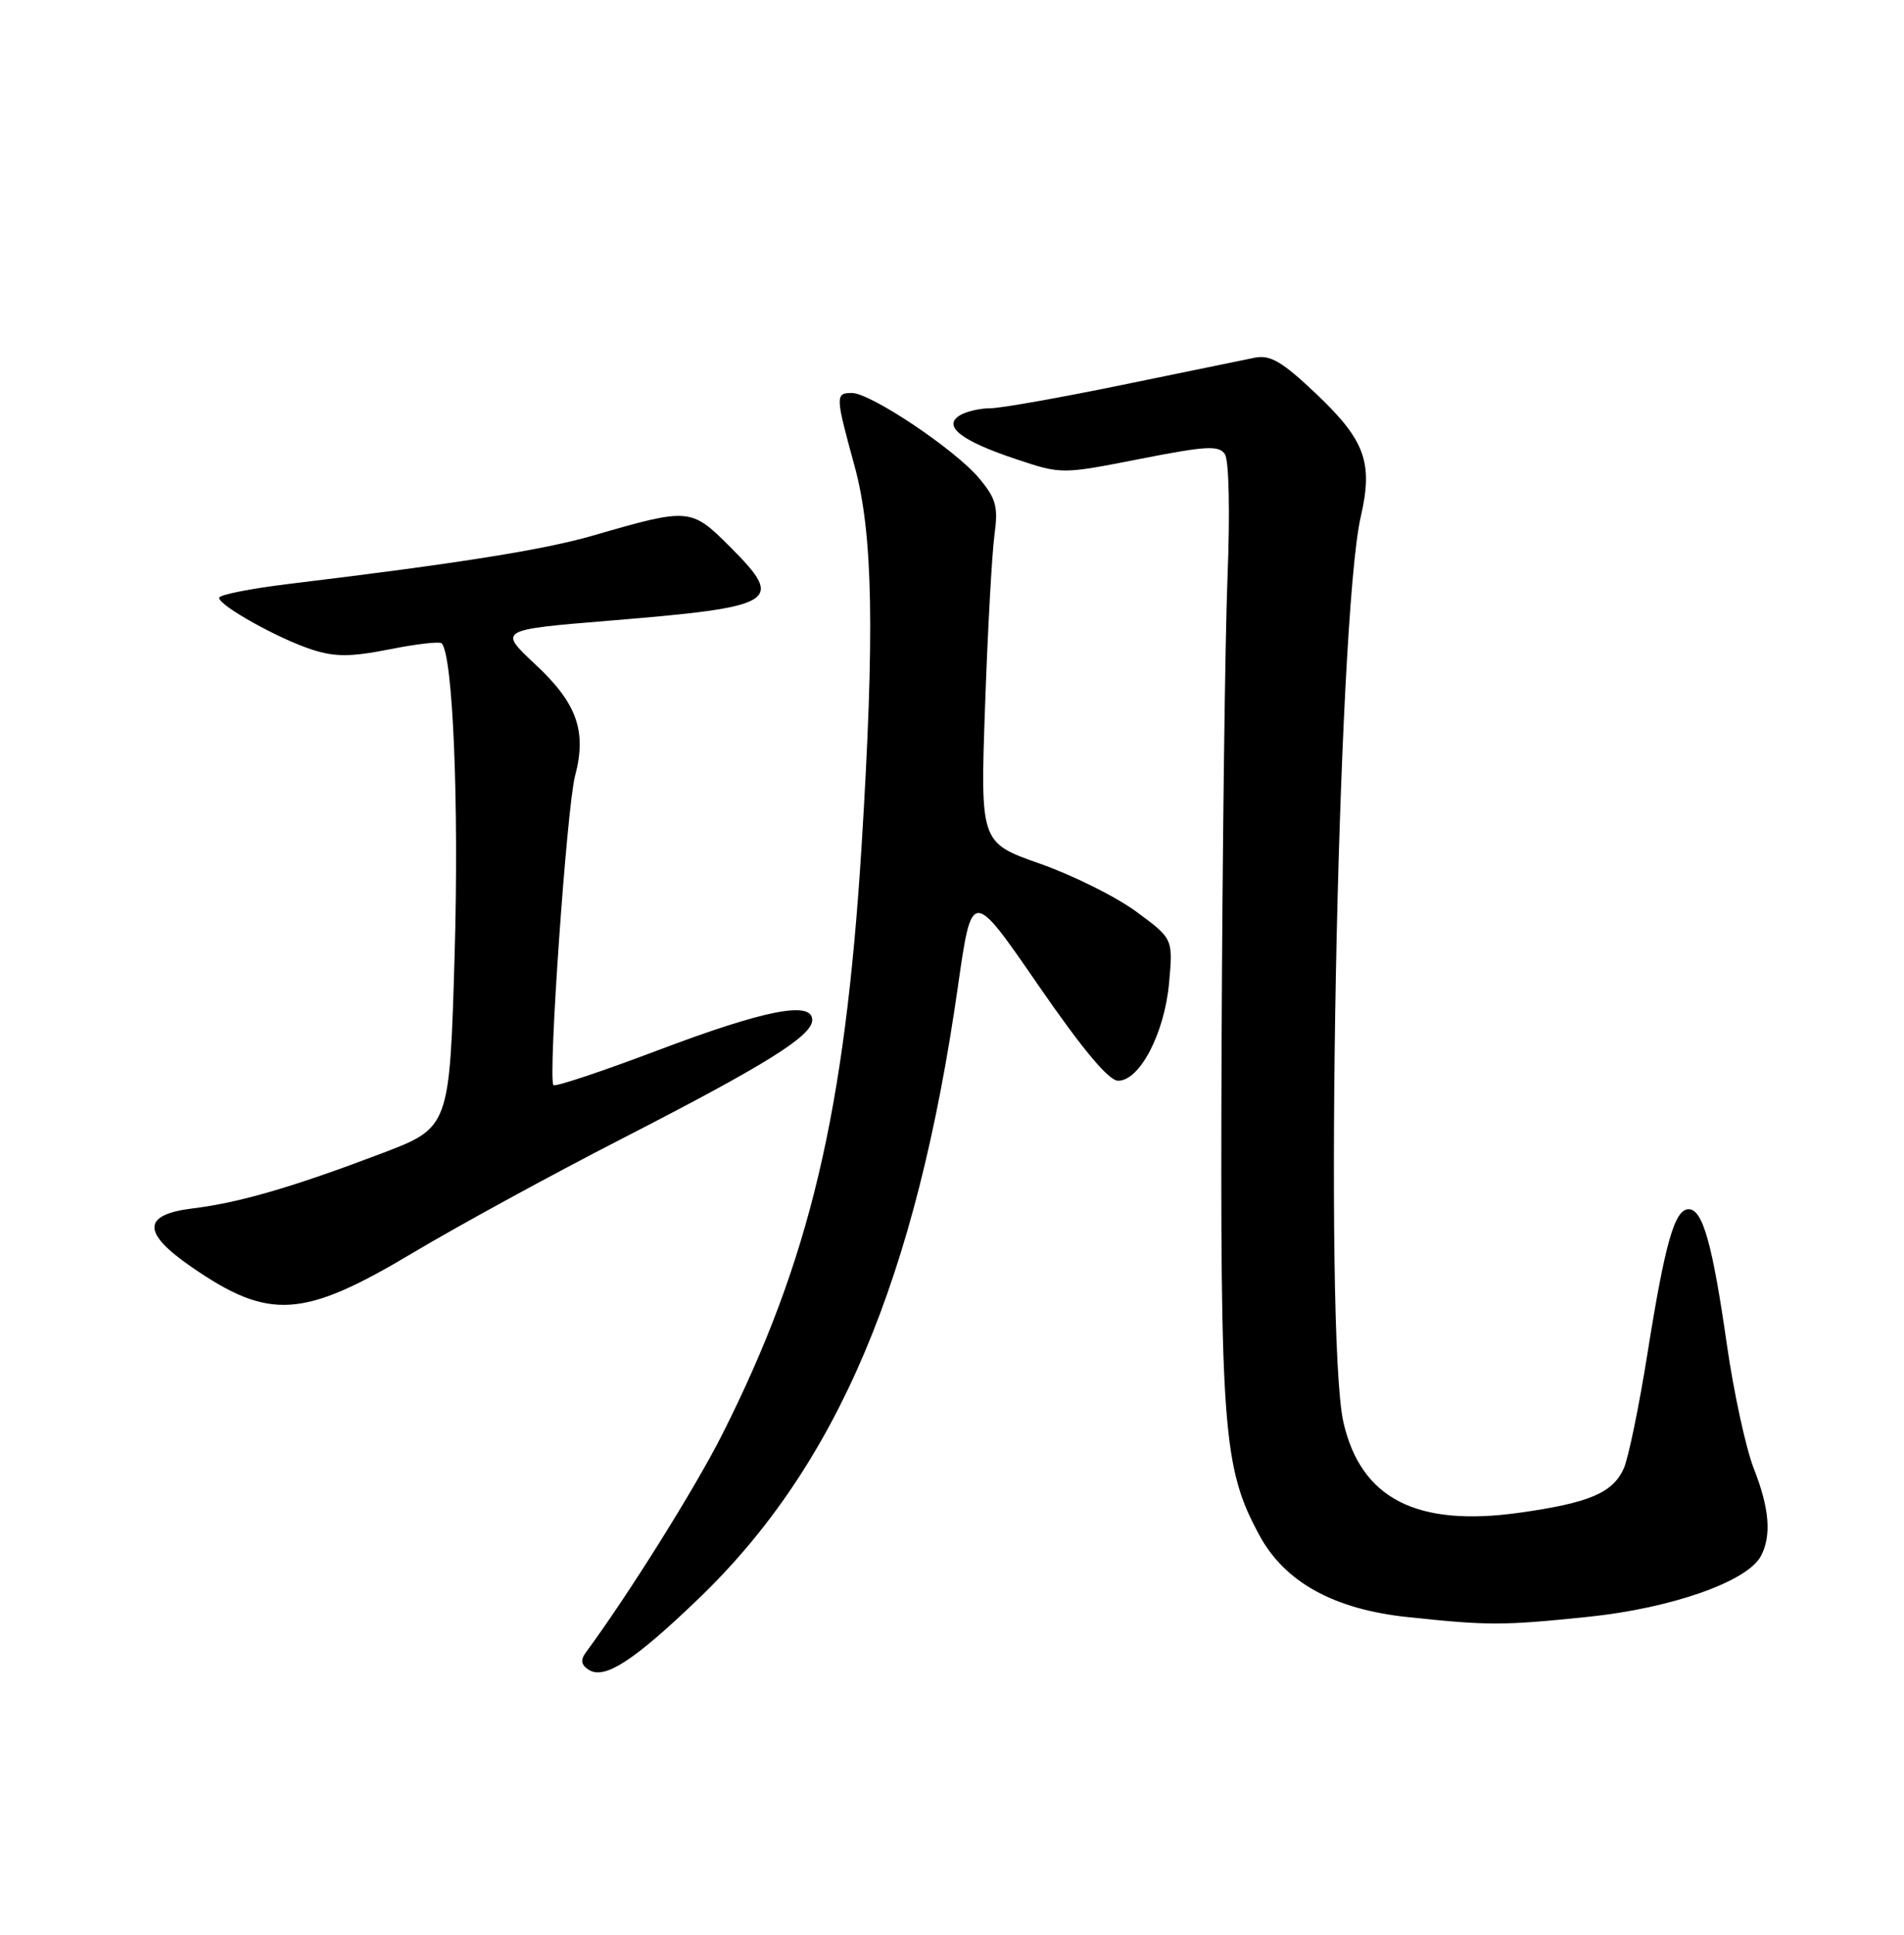 <?xml version="1.0" encoding="UTF-8" standalone="no"?>
<!DOCTYPE svg PUBLIC "-//W3C//DTD SVG 1.1//EN" "http://www.w3.org/Graphics/SVG/1.1/DTD/svg11.dtd" >
<svg xmlns="http://www.w3.org/2000/svg" xmlns:xlink="http://www.w3.org/1999/xlink" version="1.1" viewBox="0 0 252 256">
 <g >
 <path fill="currentColor"
d=" M 92.49 211.50 C 110.82 193.88 121.25 169.27 126.78 130.55 C 128.63 117.60 128.63 117.60 137.38 130.30 C 143.27 138.84 146.74 143.00 147.99 143.00 C 150.85 143.00 154.12 136.73 154.73 130.08 C 155.26 124.21 155.26 124.21 150.38 120.62 C 147.70 118.65 141.95 115.79 137.62 114.27 C 129.74 111.50 129.74 111.50 130.38 93.33 C 130.73 83.34 131.29 73.19 131.62 70.78 C 132.13 67.02 131.84 65.97 129.56 63.25 C 126.37 59.46 115.23 52.00 112.76 52.00 C 110.54 52.00 110.55 52.35 113.10 61.65 C 115.55 70.57 115.79 83.67 114.03 112.00 C 111.83 147.15 107.19 166.76 95.61 189.76 C 92.06 196.81 83.19 210.99 77.50 218.70 C 76.80 219.66 76.93 220.33 77.95 220.96 C 80.04 222.26 83.93 219.73 92.49 211.50 Z  M 210.14 213.94 C 221.18 212.81 231.24 209.28 233.05 205.91 C 234.49 203.21 234.20 199.58 232.11 194.29 C 231.08 191.65 229.48 184.32 228.57 178.00 C 226.64 164.55 225.36 160.00 223.50 160.00 C 221.64 160.00 220.38 164.42 218.03 179.19 C 216.92 186.16 215.51 192.98 214.90 194.33 C 213.43 197.55 210.32 198.86 201.10 200.16 C 187.49 202.07 180.13 198.30 177.81 188.21 C 175.18 176.78 177.00 81.78 180.10 68.38 C 181.75 61.22 180.70 58.29 174.25 52.16 C 169.71 47.85 168.14 46.92 166.07 47.33 C 164.66 47.61 156.79 49.23 148.58 50.92 C 140.37 52.61 132.50 54.01 131.08 54.02 C 129.66 54.02 127.83 54.46 127.00 54.98 C 124.74 56.41 127.25 58.35 134.50 60.76 C 140.50 62.76 140.50 62.76 150.85 60.73 C 159.64 59.00 161.33 58.90 162.12 60.10 C 162.66 60.91 162.81 67.80 162.46 76.50 C 162.14 84.75 161.79 112.65 161.68 138.50 C 161.49 189.30 161.87 194.27 166.69 203.15 C 170.05 209.36 176.57 212.95 186.34 213.97 C 197.01 215.10 198.86 215.10 210.14 213.94 Z  M 54.68 165.75 C 60.63 162.20 73.07 155.41 82.33 150.66 C 101.39 140.88 107.50 137.07 107.50 134.96 C 107.50 132.39 101.19 133.63 87.10 138.96 C 79.73 141.75 73.50 143.83 73.25 143.58 C 72.50 142.83 75.02 106.78 76.11 102.67 C 77.68 96.75 76.37 93.05 70.86 87.92 C 65.95 83.33 65.95 83.33 80.72 82.12 C 102.94 80.29 103.94 79.68 96.62 72.35 C 91.45 67.19 91.24 67.17 78.50 70.86 C 71.98 72.75 60.69 74.55 38.25 77.26 C 33.16 77.88 29.00 78.70 29.00 79.10 C 29.00 80.14 36.88 84.53 41.31 85.96 C 44.34 86.94 46.42 86.93 51.54 85.92 C 55.08 85.21 58.19 84.86 58.45 85.12 C 59.94 86.61 60.76 106.27 60.17 126.35 C 59.50 149.20 59.50 149.20 50.50 152.62 C 38.71 157.09 31.68 159.14 25.52 159.89 C 18.80 160.71 18.75 163.10 25.36 167.65 C 35.66 174.75 40.09 174.46 54.68 165.75 Z "/>
</g>
</svg>